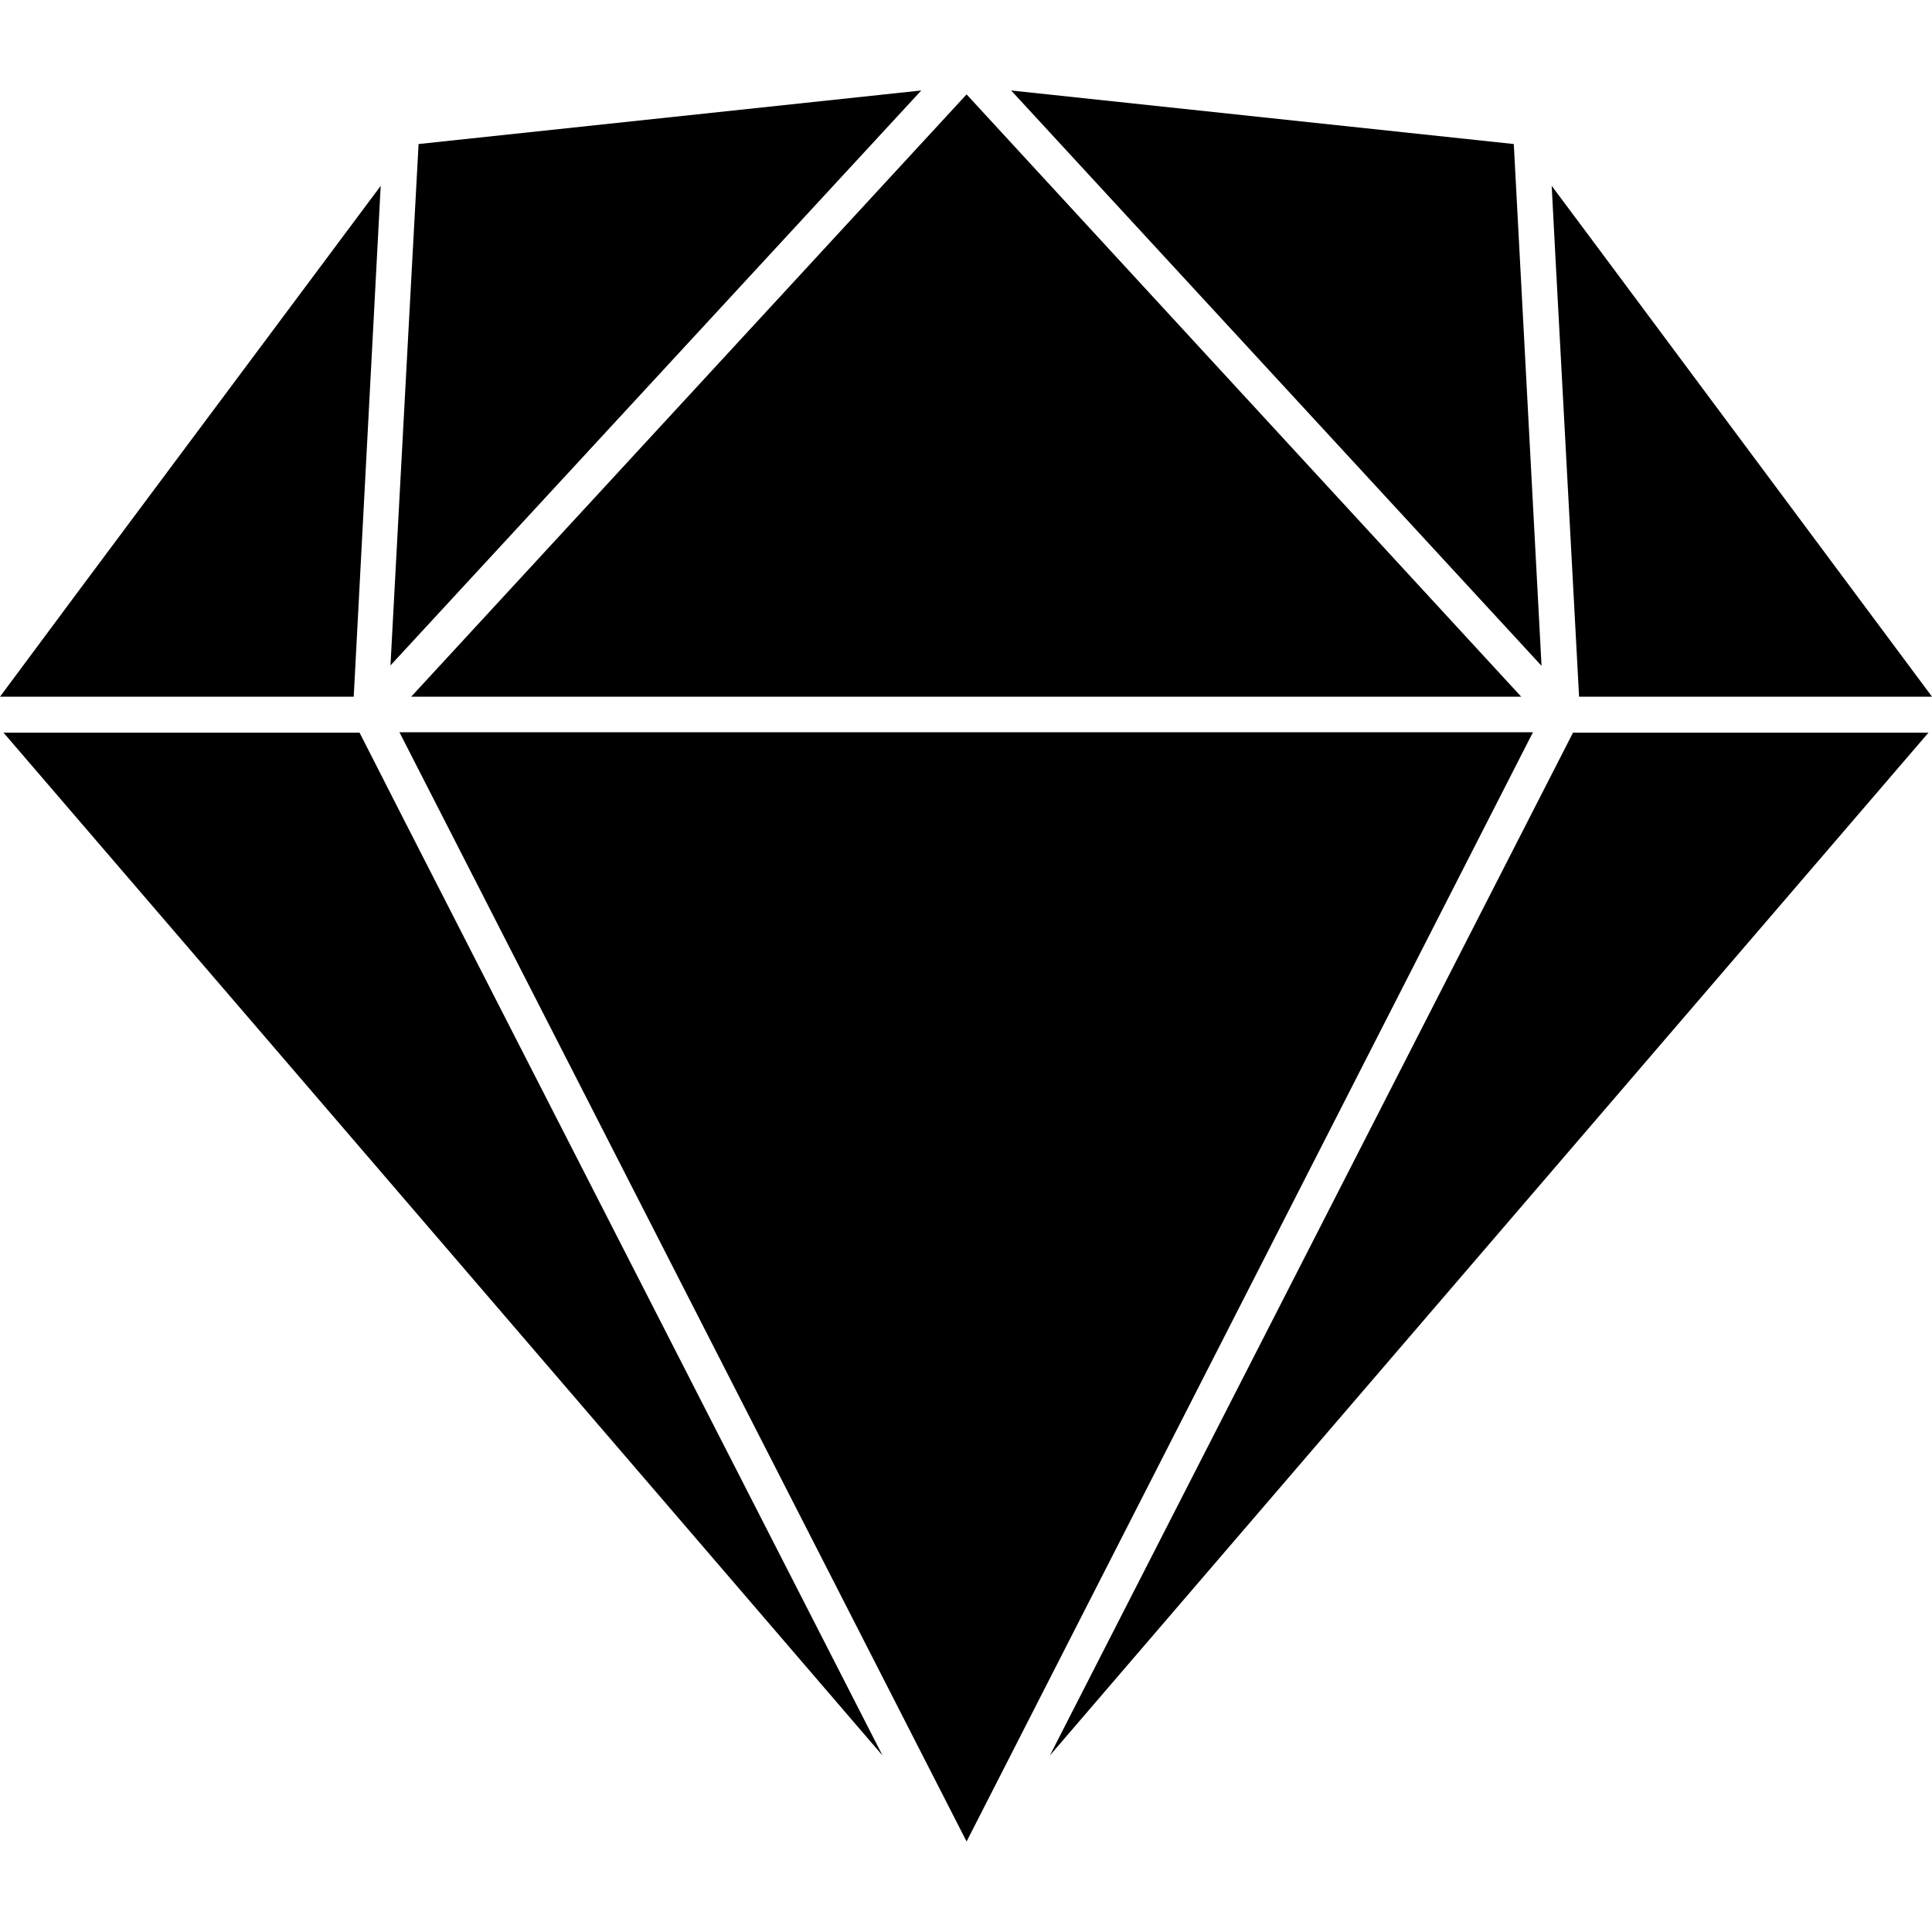 <svg xmlns="http://www.w3.org/2000/svg" xmlns:xlink="http://www.w3.org/1999/xlink" width="218" height="218" viewBox="0 0 218 218">
  <defs>
    <clipPath id="clip-path">
      <rect id="Rectangle_3" data-name="Rectangle 3" width="218" height="218" transform="translate(218 1798)" fill="#fff" stroke="#707070" stroke-width="1"/>
    </clipPath>
  </defs>
  <g id="Mask_Group_1" data-name="Mask Group 1" transform="translate(-218 -1798)" clip-path="url(#clip-path)">
    <path id="sketch-brands" d="M12.128,71.535,3.969,82.516H43.882l3.043-57.642-34.8,46.661Zm162.651-51.38-56.716-6.042,59.847,64.919-3.131-58.877ZM49.483,96.276l-4.94-9.7H4.366l99.187,115.417Zm.882-13.76H175.617L139.673,43.485,113.035,14.554ZM181.483,86.53,122.429,201.991,221.572,86.574H181.483Zm1.72-56.1-4.146-5.557.4,7.63,2.69,50.013h39.825ZM50.057,41.236,48.028,78.988l59.892-64.875L51.2,20.155ZM176.94,86.53H49.042l18.7,36.561,45.294,88.6L176.94,86.53Z" transform="translate(214.031 1794.097)"/>
  </g>
</svg>
